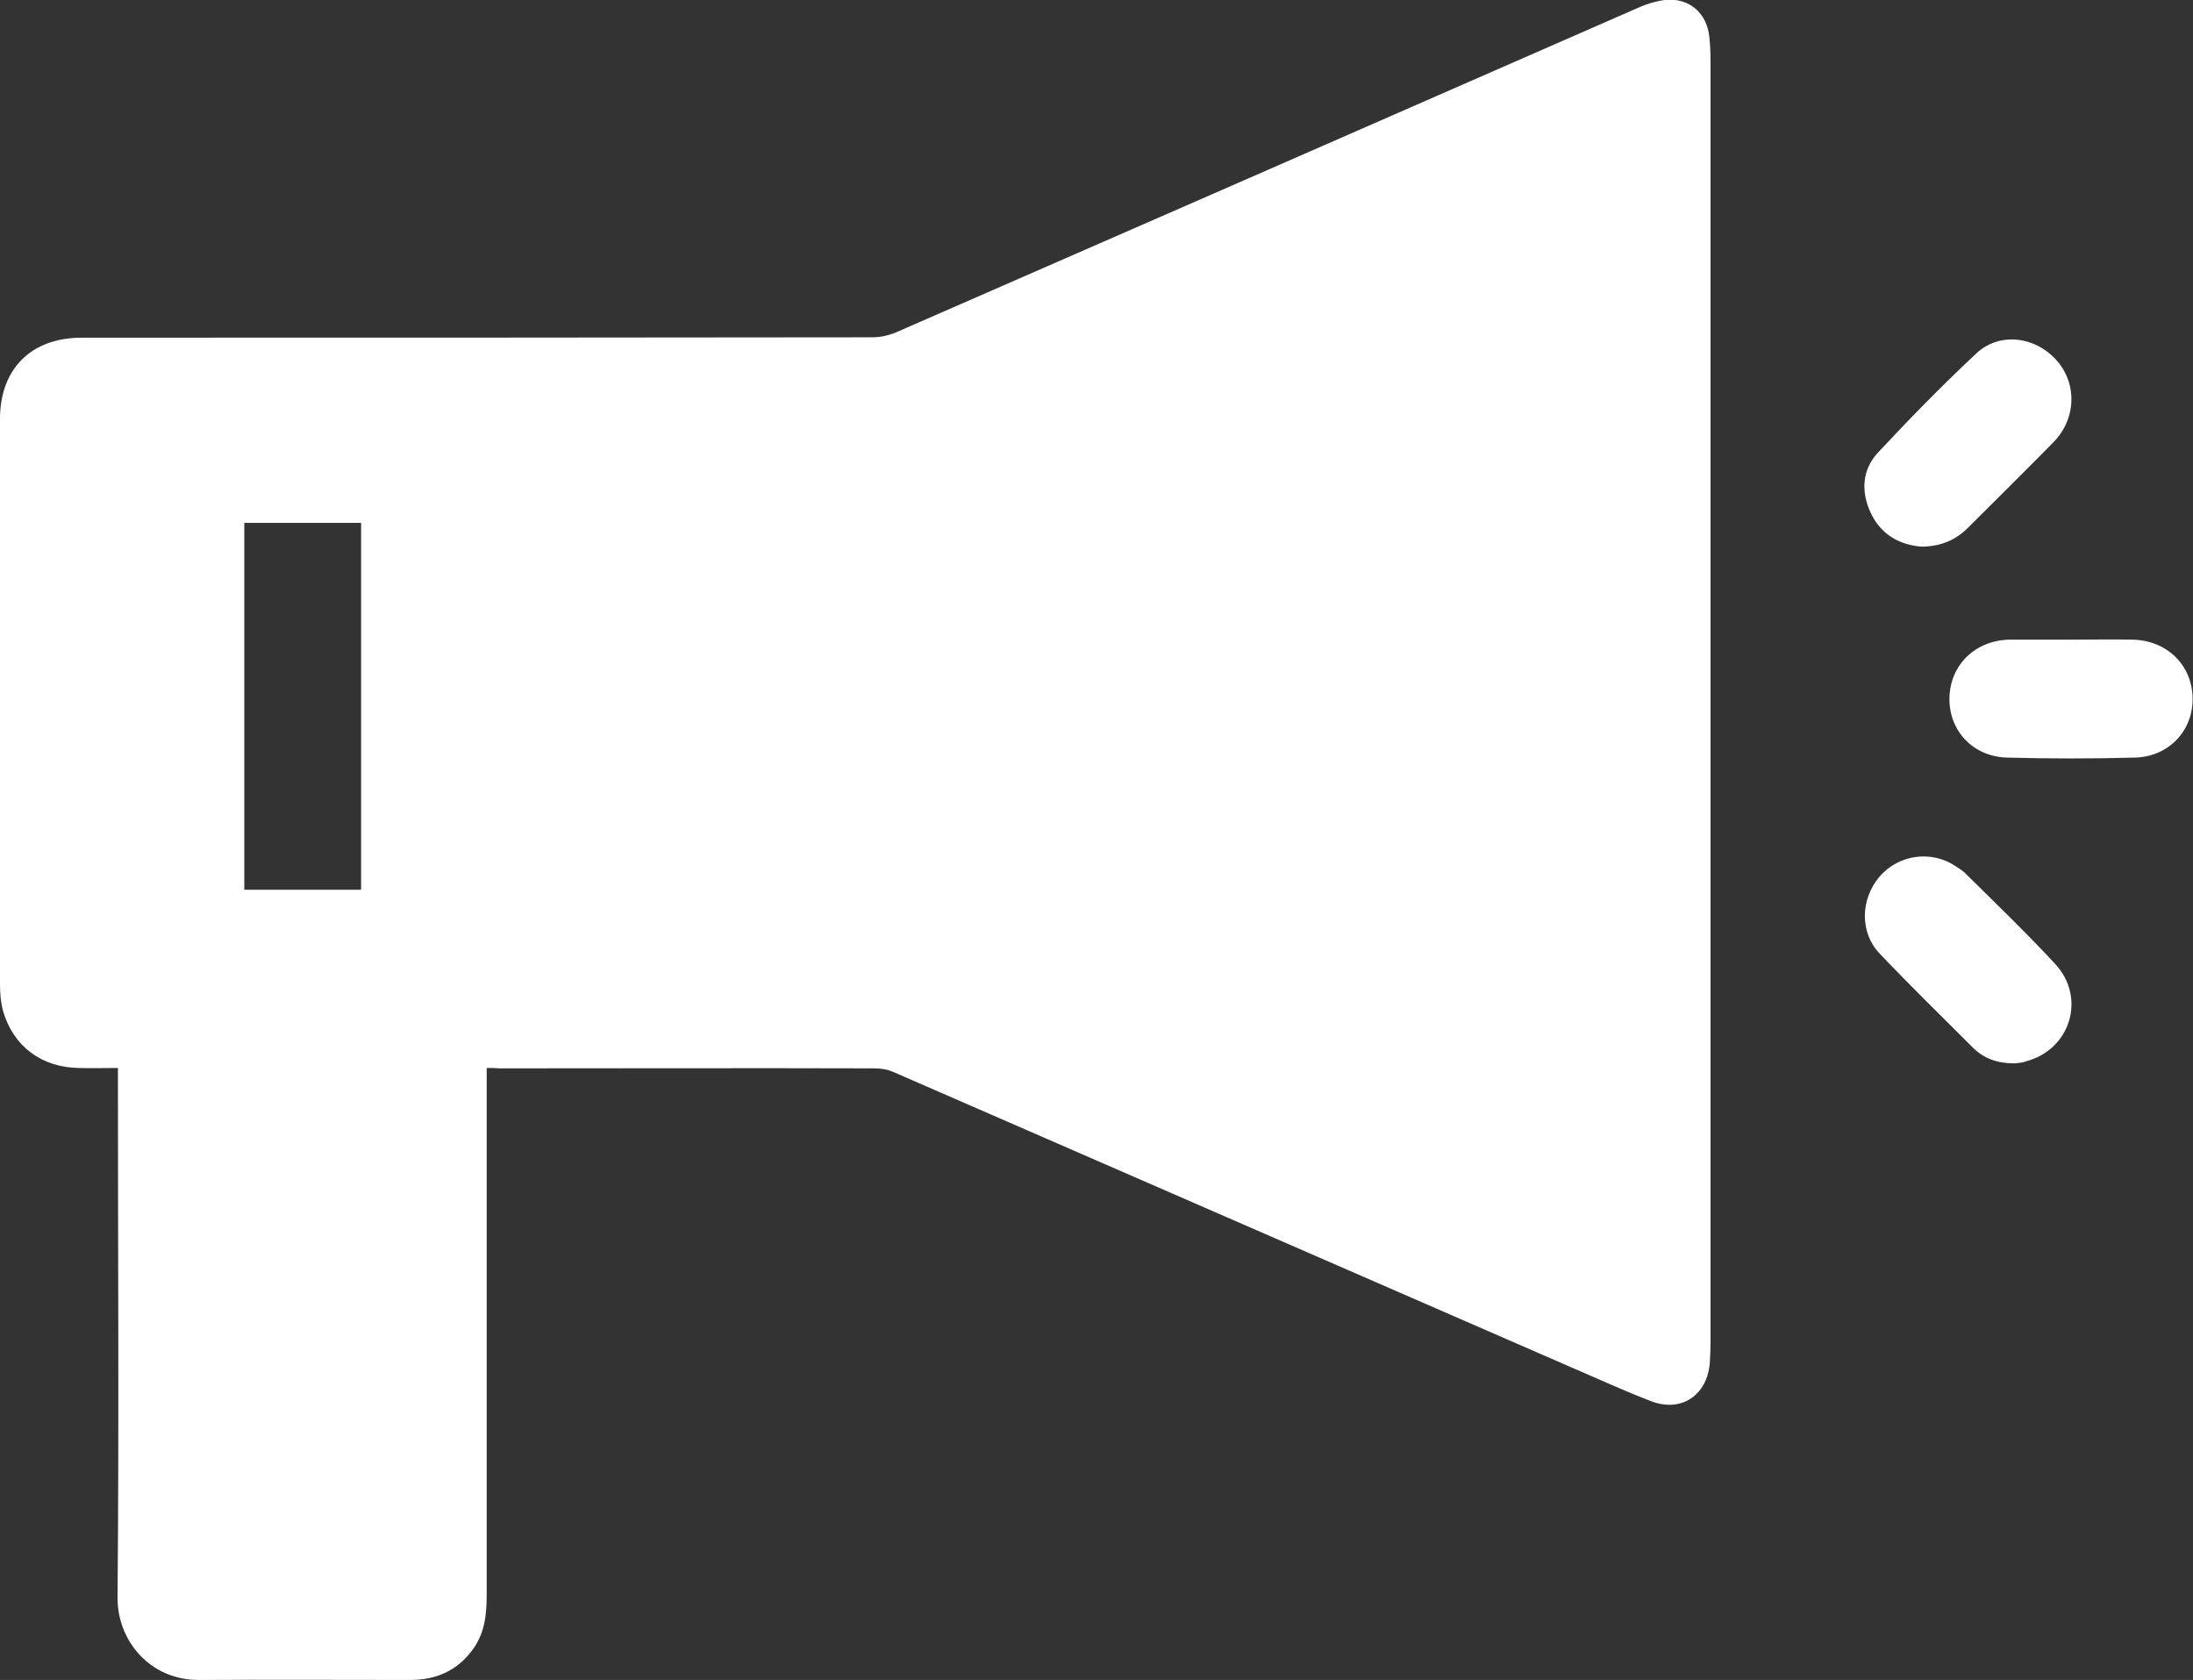 <?xml version="1.0" encoding="utf-8"?>
<!-- Generator: Adobe Illustrator 23.0.4, SVG Export Plug-In . SVG Version: 6.00 Build 0)  -->
<svg version="1.1" id="Layer_1" xmlns="http://www.w3.org/2000/svg" xmlns:xlink="http://www.w3.org/1999/xlink" x="0px" y="0px"
	 viewBox="0 0 57.09 43.73" style="enable-background:new 0 0 57.09 43.73;" xml:space="preserve">
<rect x="0" y="0" width="57.09" height="43.73" fill="#333333" stroke="none"/>
<style type="text/css">
	.st0{fill:#FFFFFF;}
</style>
<g>
	<path class="st0" d="M12.67,27.8c0,0.16,0,0.29,0,0.42c0,4.44,0,8.87,0,13.31c0,0.49-0.05,0.97-0.35,1.39
		c-0.41,0.57-0.96,0.81-1.65,0.81c-1.83,0-3.66-0.01-5.48,0c-1.29,0.01-2.14-1.03-2.13-2.15c0.04-4.46,0.01-8.92,0.01-13.37
		c0-0.12,0-0.24,0-0.41c-0.35,0-0.69,0.01-1.03,0c-0.96-0.02-1.69-0.56-1.96-1.48C0.02,26.1,0,25.86,0,25.62c0-4.9,0-9.81,0-14.71
		C0,9.6,0.81,8.79,2.13,8.79c6.86,0,13.73,0,20.59-0.01c0.2,0,0.42-0.05,0.61-0.13c6.44-2.81,12.88-5.63,19.32-8.45
		c0.22-0.1,0.46-0.17,0.69-0.2c0.63-0.07,1.1,0.34,1.16,0.97c0.02,0.2,0.03,0.41,0.03,0.61c0,11.13,0,22.26,0,33.39
		c0,0.17-0.01,0.35-0.02,0.52c-0.07,0.82-0.73,1.28-1.51,0.99c-0.71-0.27-1.4-0.59-2.1-0.89c-5.88-2.56-11.75-5.12-17.63-7.68
		c-0.15-0.07-0.33-0.1-0.5-0.1c-3.26-0.01-6.52,0-9.78,0C12.91,27.8,12.81,27.8,12.67,27.8z M9.4,23.16c0-3.2,0-6.38,0-9.55
		c-1.03,0-2.03,0-3.04,0c0,3.19,0,6.36,0,9.55C7.38,23.16,8.38,23.16,9.4,23.16z"/>
	<path class="st0" d="M53.92,16.65c0.53,0,1.05-0.01,1.58,0c0.9,0.01,1.56,0.65,1.58,1.51c0.02,0.84-0.6,1.53-1.49,1.56
		c-1.11,0.03-2.23,0.03-3.35,0c-0.89-0.03-1.51-0.71-1.49-1.56c0.02-0.86,0.68-1.5,1.58-1.51C52.87,16.65,53.39,16.65,53.92,16.65z"
		/>
	<path class="st0" d="M52.44,27.68c-0.45,0-0.8-0.13-1.08-0.41c-0.81-0.81-1.63-1.61-2.42-2.44c-0.53-0.55-0.51-1.41-0.02-2
		c0.49-0.58,1.34-0.71,1.98-0.29c0.1,0.07,0.21,0.13,0.29,0.22c0.78,0.77,1.57,1.53,2.31,2.33c0.82,0.88,0.4,2.24-0.77,2.54
		C52.63,27.67,52.51,27.67,52.44,27.68z"/>
	<path class="st0" d="M50.04,14.23c-0.57-0.04-1.06-0.3-1.33-0.86c-0.27-0.56-0.24-1.14,0.18-1.59c0.83-0.89,1.68-1.76,2.57-2.59
		c0.55-0.51,1.38-0.45,1.94,0.05c0.58,0.51,0.69,1.34,0.28,1.99c-0.08,0.13-0.18,0.24-0.29,0.35c-0.72,0.73-1.45,1.45-2.17,2.17
		C50.9,14.06,50.53,14.22,50.04,14.23z"/>
</g>
</svg>
